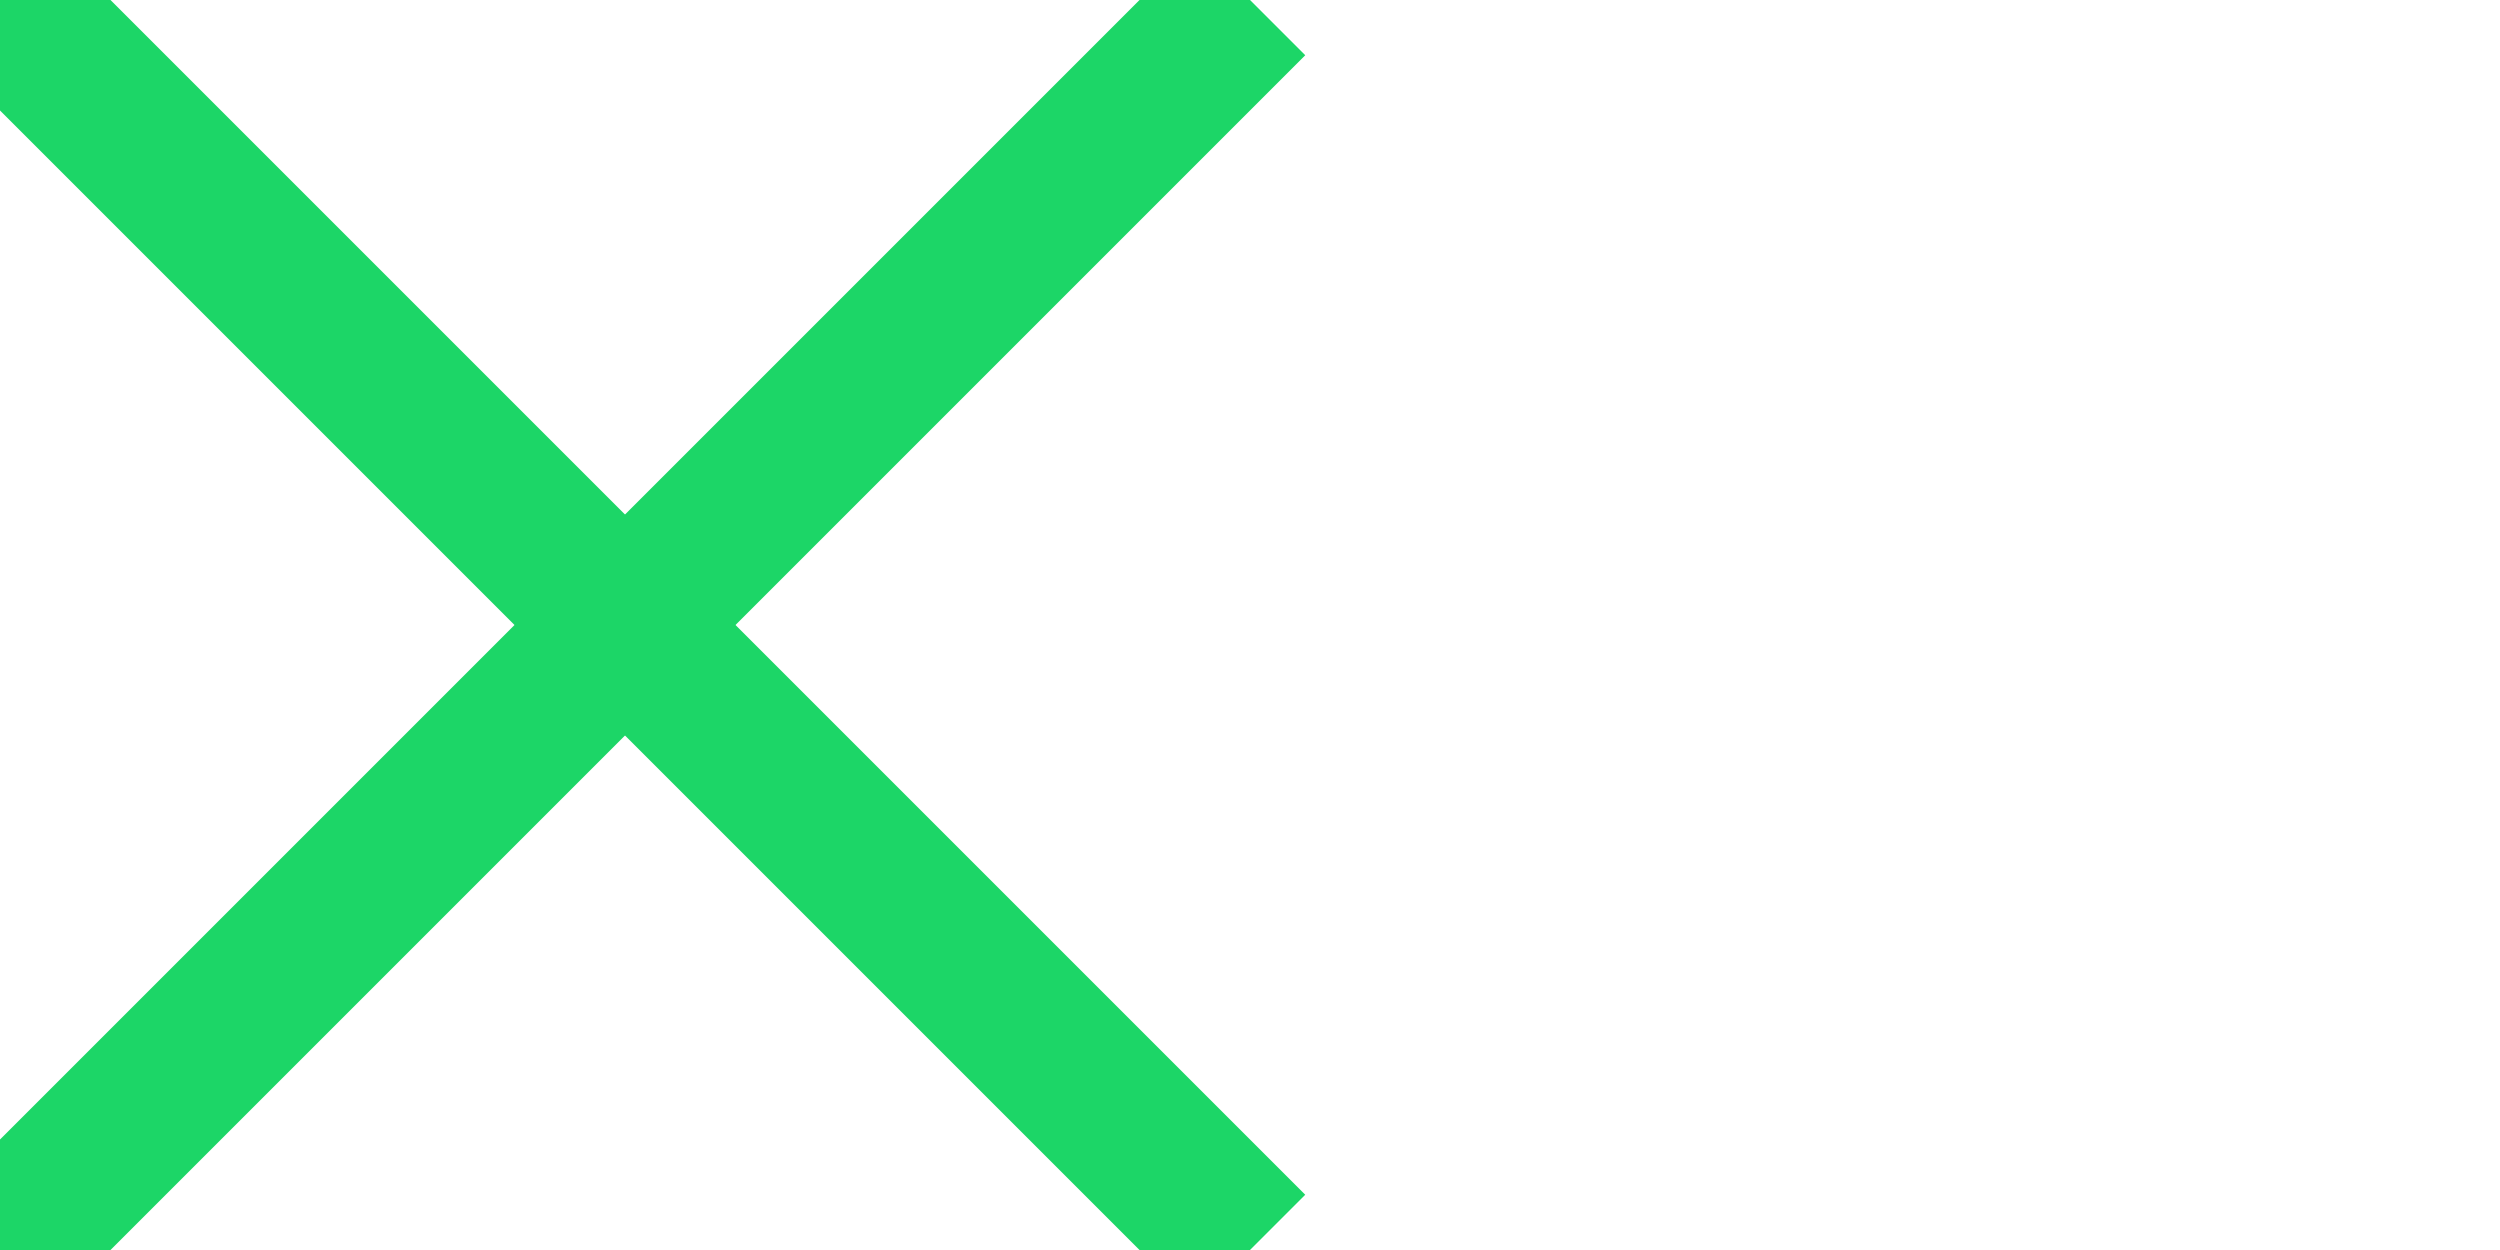 <?xml version="1.0" encoding="utf-8" ?>
<svg xmlns="http://www.w3.org/2000/svg" xmlns:xlink="http://www.w3.org/1999/xlink" width="48" height="24">
	<defs>
		<clipPath id="clip_0">
			<rect x="-1244" y="-174" width="1440" height="1407" clip-rule="evenodd"/>
		</clipPath>
	</defs>
	<g clip-path="url(#clip_0)">
		<path fill="none" stroke="#1cd667" stroke-width="3" stroke-miterlimit="4" d="M24 0L0 24"/>
	</g>
	<defs>
		<clipPath id="clip_1">
			<rect x="-1244" y="-174" width="1440" height="1407" clip-rule="evenodd"/>
		</clipPath>
	</defs>
	<g clip-path="url(#clip_1)">
		<path fill="none" stroke="#1cd667" stroke-width="3" stroke-miterlimit="4" transform="translate(24 0)" d="M2.86197e-07 24L-24 2.86197e-07"/>
	</g>
</svg>
